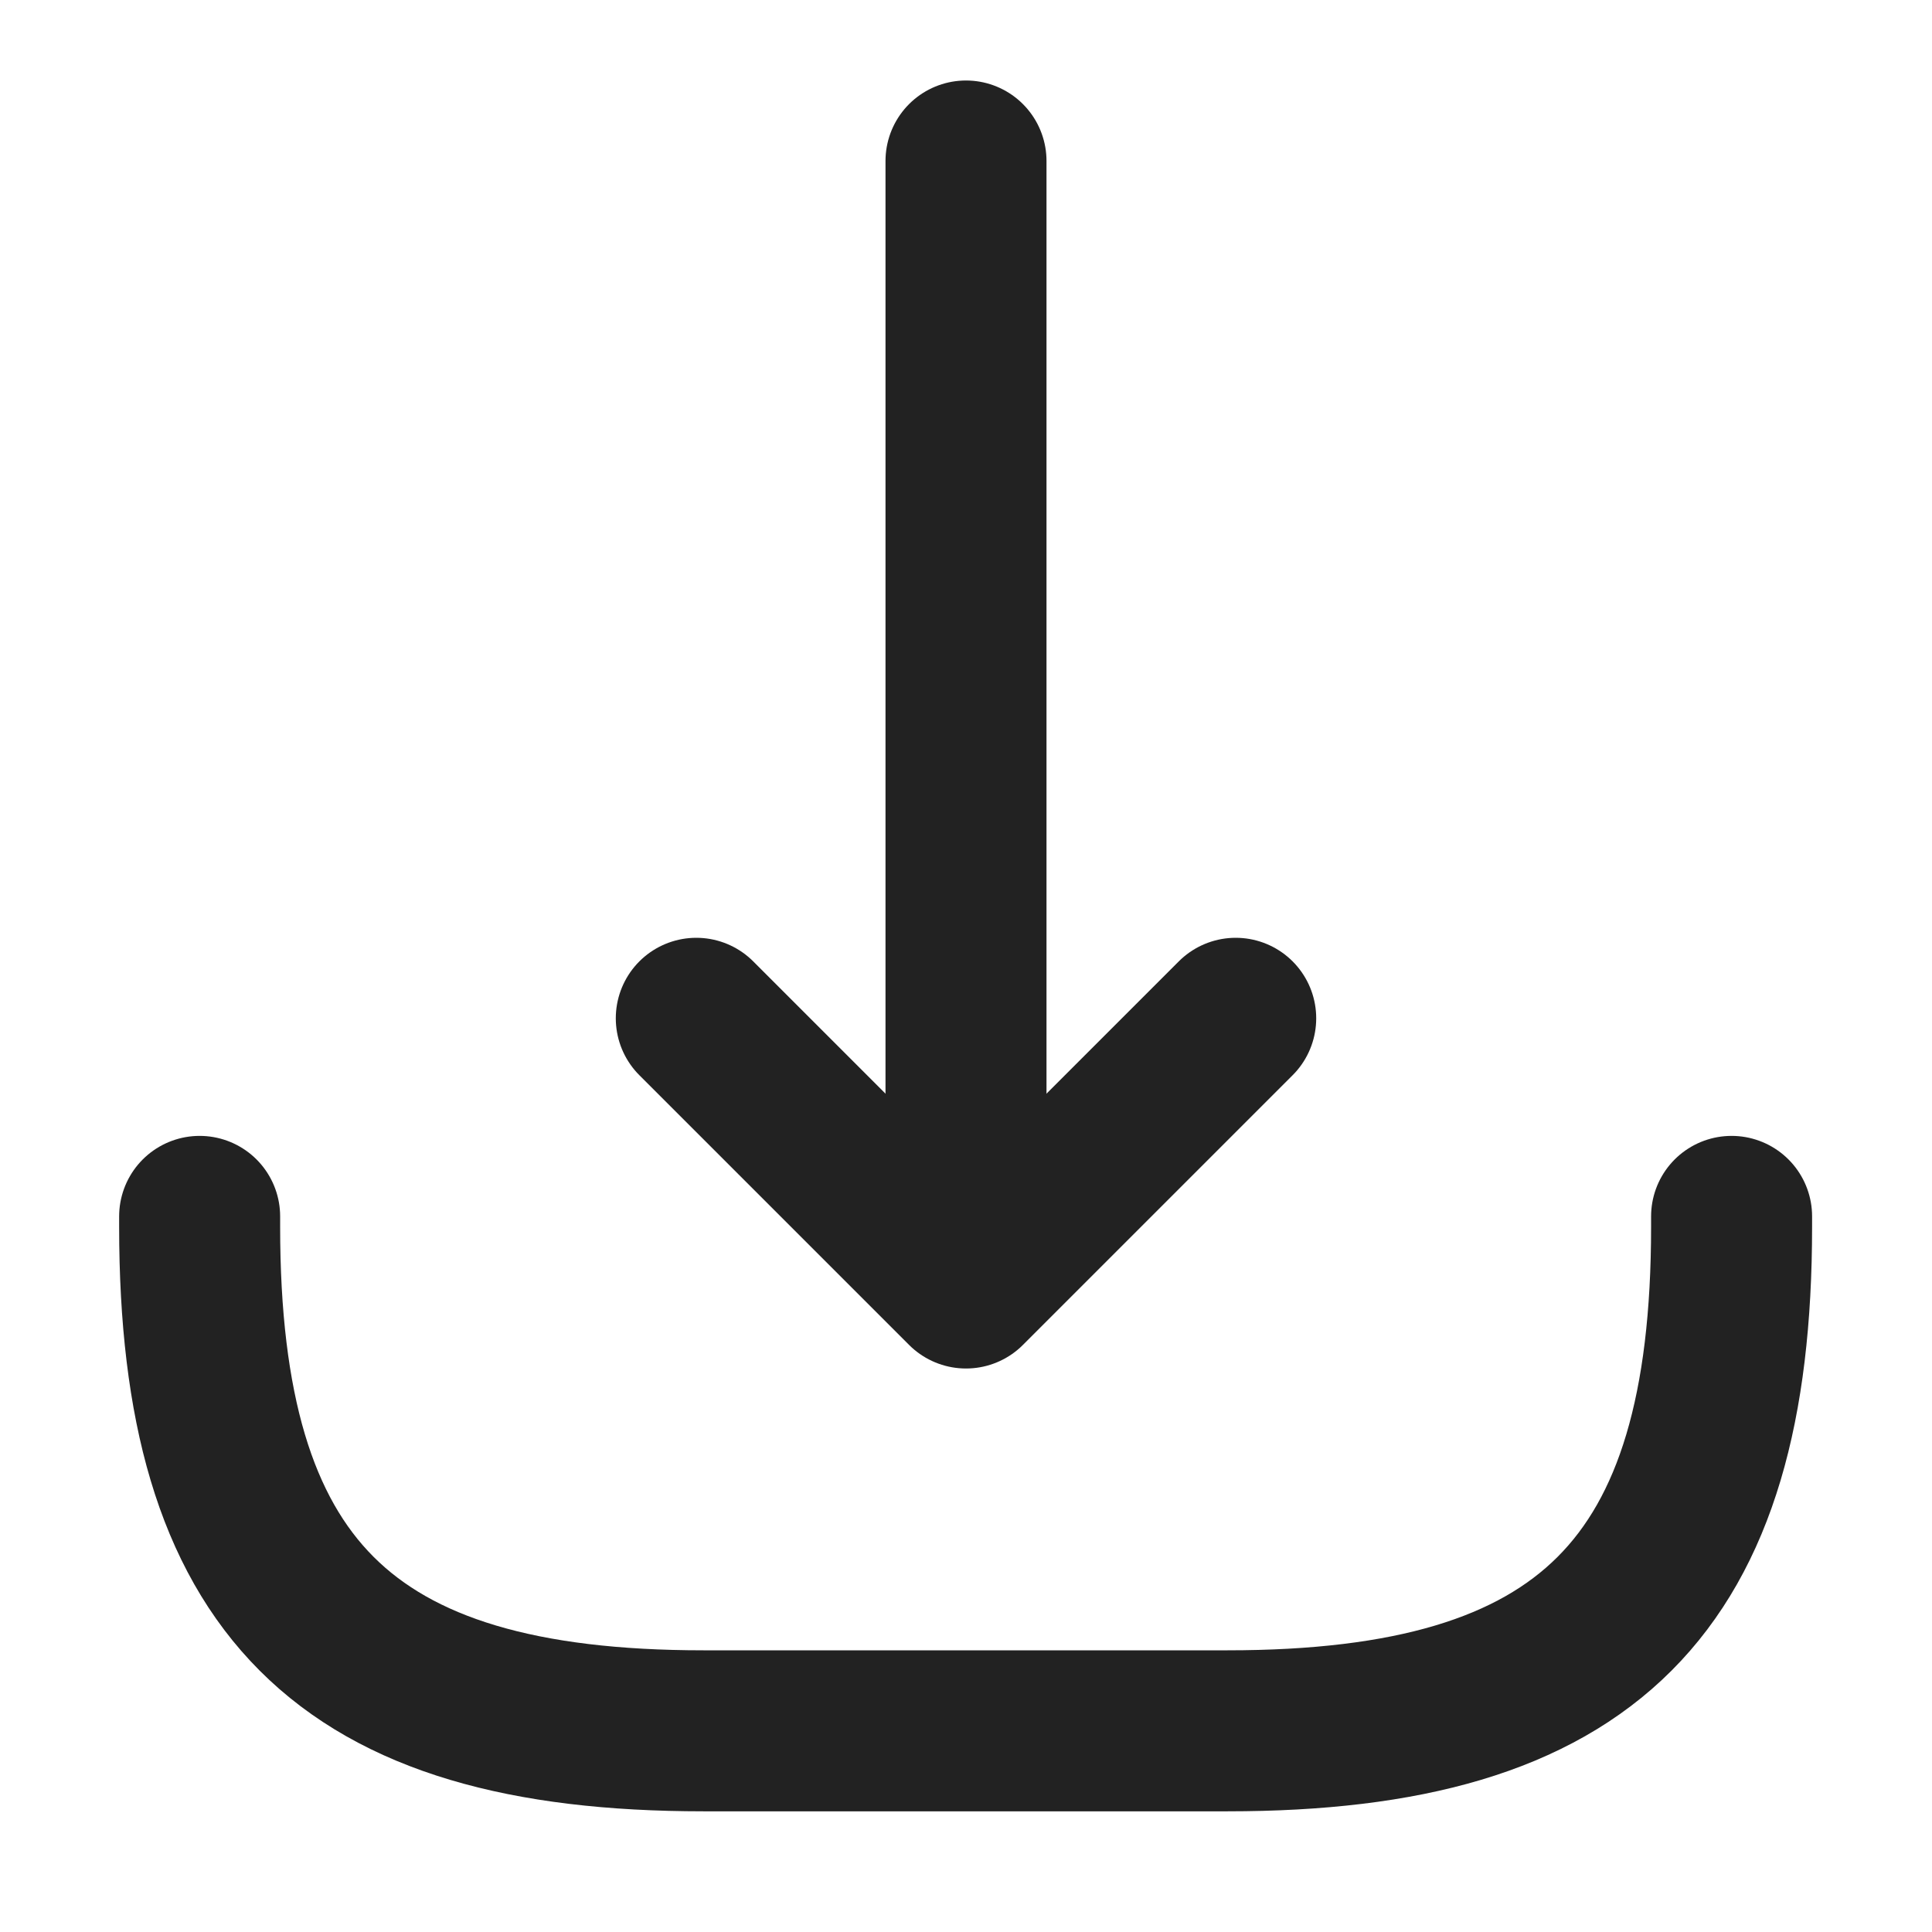 <svg width="15" height="15" viewBox="0 0 15 15" fill="none" xmlns="http://www.w3.org/2000/svg">
<g clip-path="url(#clip0_200_6104)">
<path d="M13.444 9.444V9.525C13.444 12.319 12.325 13.438 9.531 13.438H5.462C2.669 13.438 1.55 12.319 1.55 9.525V9.444M7.5 1.25V9.3" stroke="#222222" stroke-width="1.25" stroke-linecap="round" stroke-linejoin="round"/>
<path d="M9.594 7.906L7.5 10L5.406 7.906" stroke="#222222" stroke-width="1.25" stroke-linecap="round" stroke-linejoin="round"/>
</g>
<defs>
<clipPath id="clip0_200_6104">
<rect width="15" height="15" fill="white"/>
</clipPath>
</defs>
</svg>

